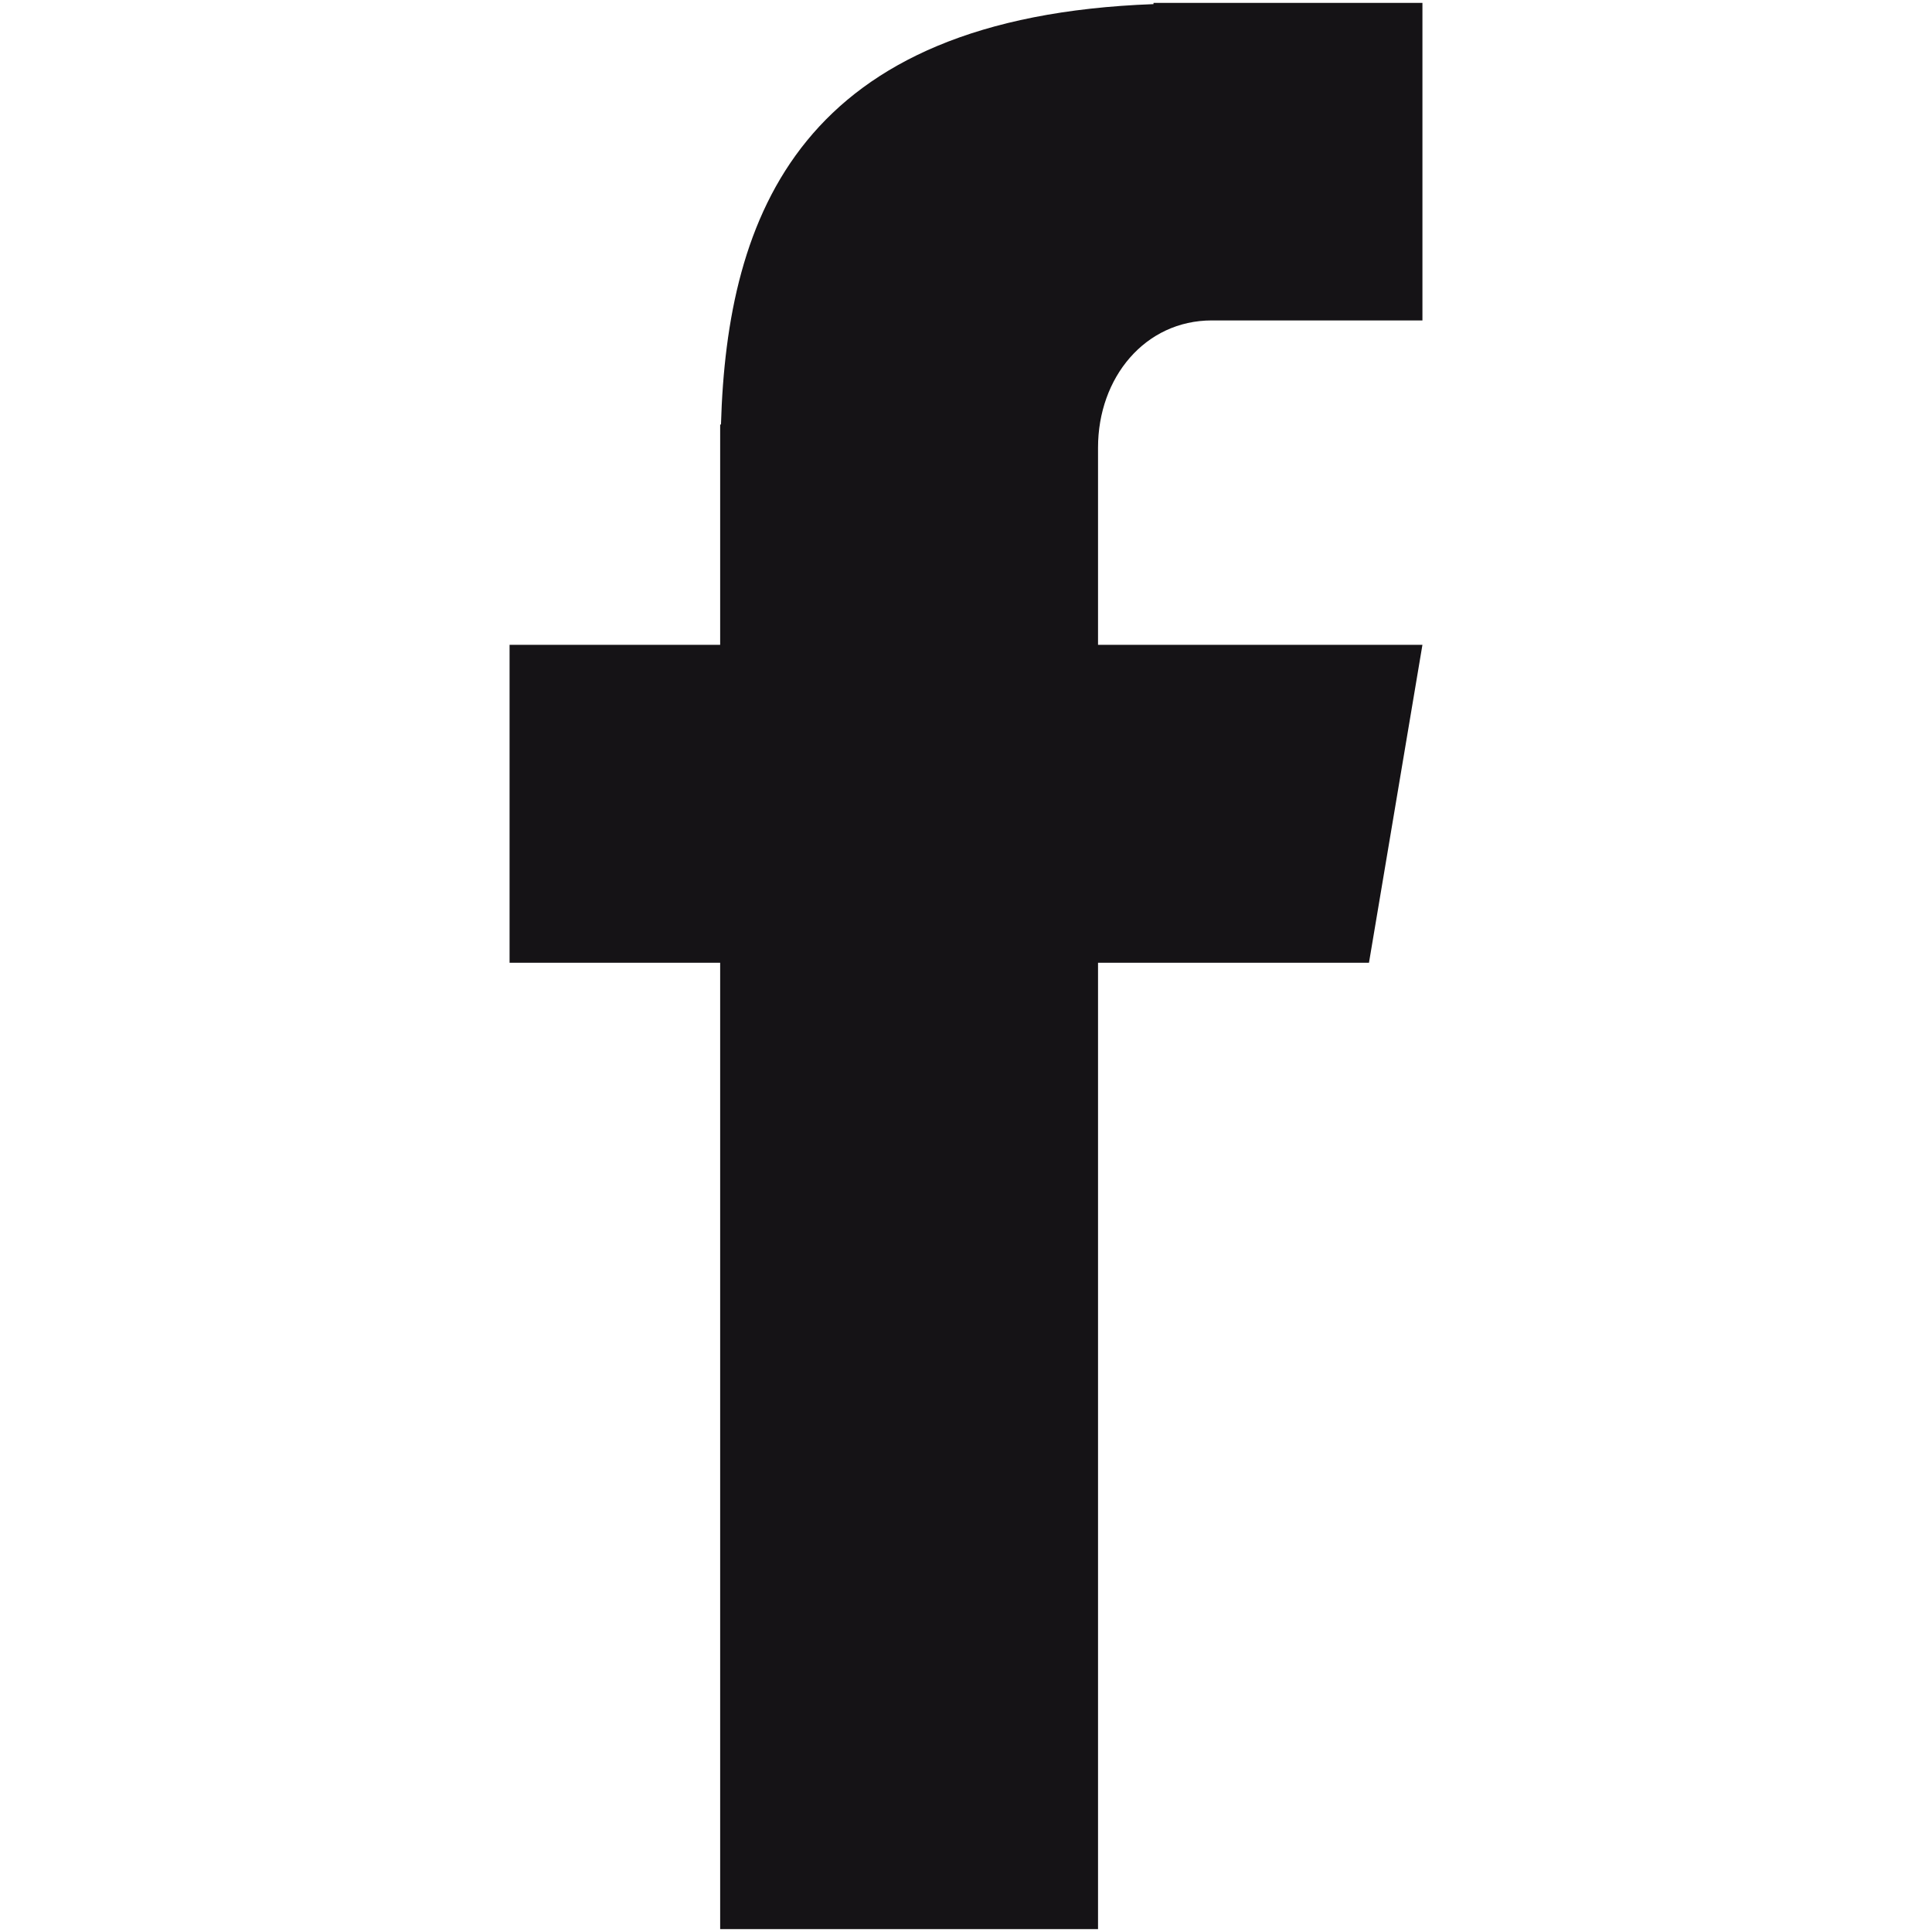 <svg xmlns="http://www.w3.org/2000/svg" xmlns:xlink="http://www.w3.org/1999/xlink" width="5000" zoomAndPan="magnify" viewBox="0 0 3750 3750" height="5000" preserveAspectRatio="xMidYMid meet" version="1.0"><defs><clipPath id="71364e5423"><path d="M 1522.5 1352.812 L 2085 1352.812 L 2085 2220 L 1522.5 2220 Z M 1522.5 1352.812 " clip-rule="nonzero"/></clipPath><clipPath id="4a889159c8"><path d="M 989.062 5 L 2761 5 L 2761 3745 L 989.062 3745 Z M 989.062 5 " clip-rule="nonzero"/></clipPath></defs><g clip-path="url(#71364e5423)"><path fill="#504e50" d="M 1522.5 1352.812 L 2085 1352.812 L 2085 2220.73 L 1522.5 2220.73 Z M 1522.5 1352.812 " fill-opacity="1" fill-rule="nonzero"/></g><g clip-path="url(#4a889159c8)"><path fill="#151316" d="M 2352.164 621.953 L 2760.938 621.953 L 2760.938 5.648 L 2238.965 5.648 L 2238.965 8.008 C 1552.699 33.16 1411.199 417.566 1399.406 823.98 L 1397.836 823.98 L 1397.836 1251.621 L 989.062 1251.621 L 989.062 1868.711 L 1397.836 1868.711 L 1397.836 3744.352 L 2131.27 3744.352 L 2131.27 1868.711 L 2657.172 1868.711 L 2760.938 1251.621 L 2131.27 1251.621 L 2131.27 868.789 C 2131.27 732.793 2222.457 621.953 2352.164 621.953 Z M 2352.164 621.953 " fill-opacity="1" fill-rule="nonzero"/></g></svg>